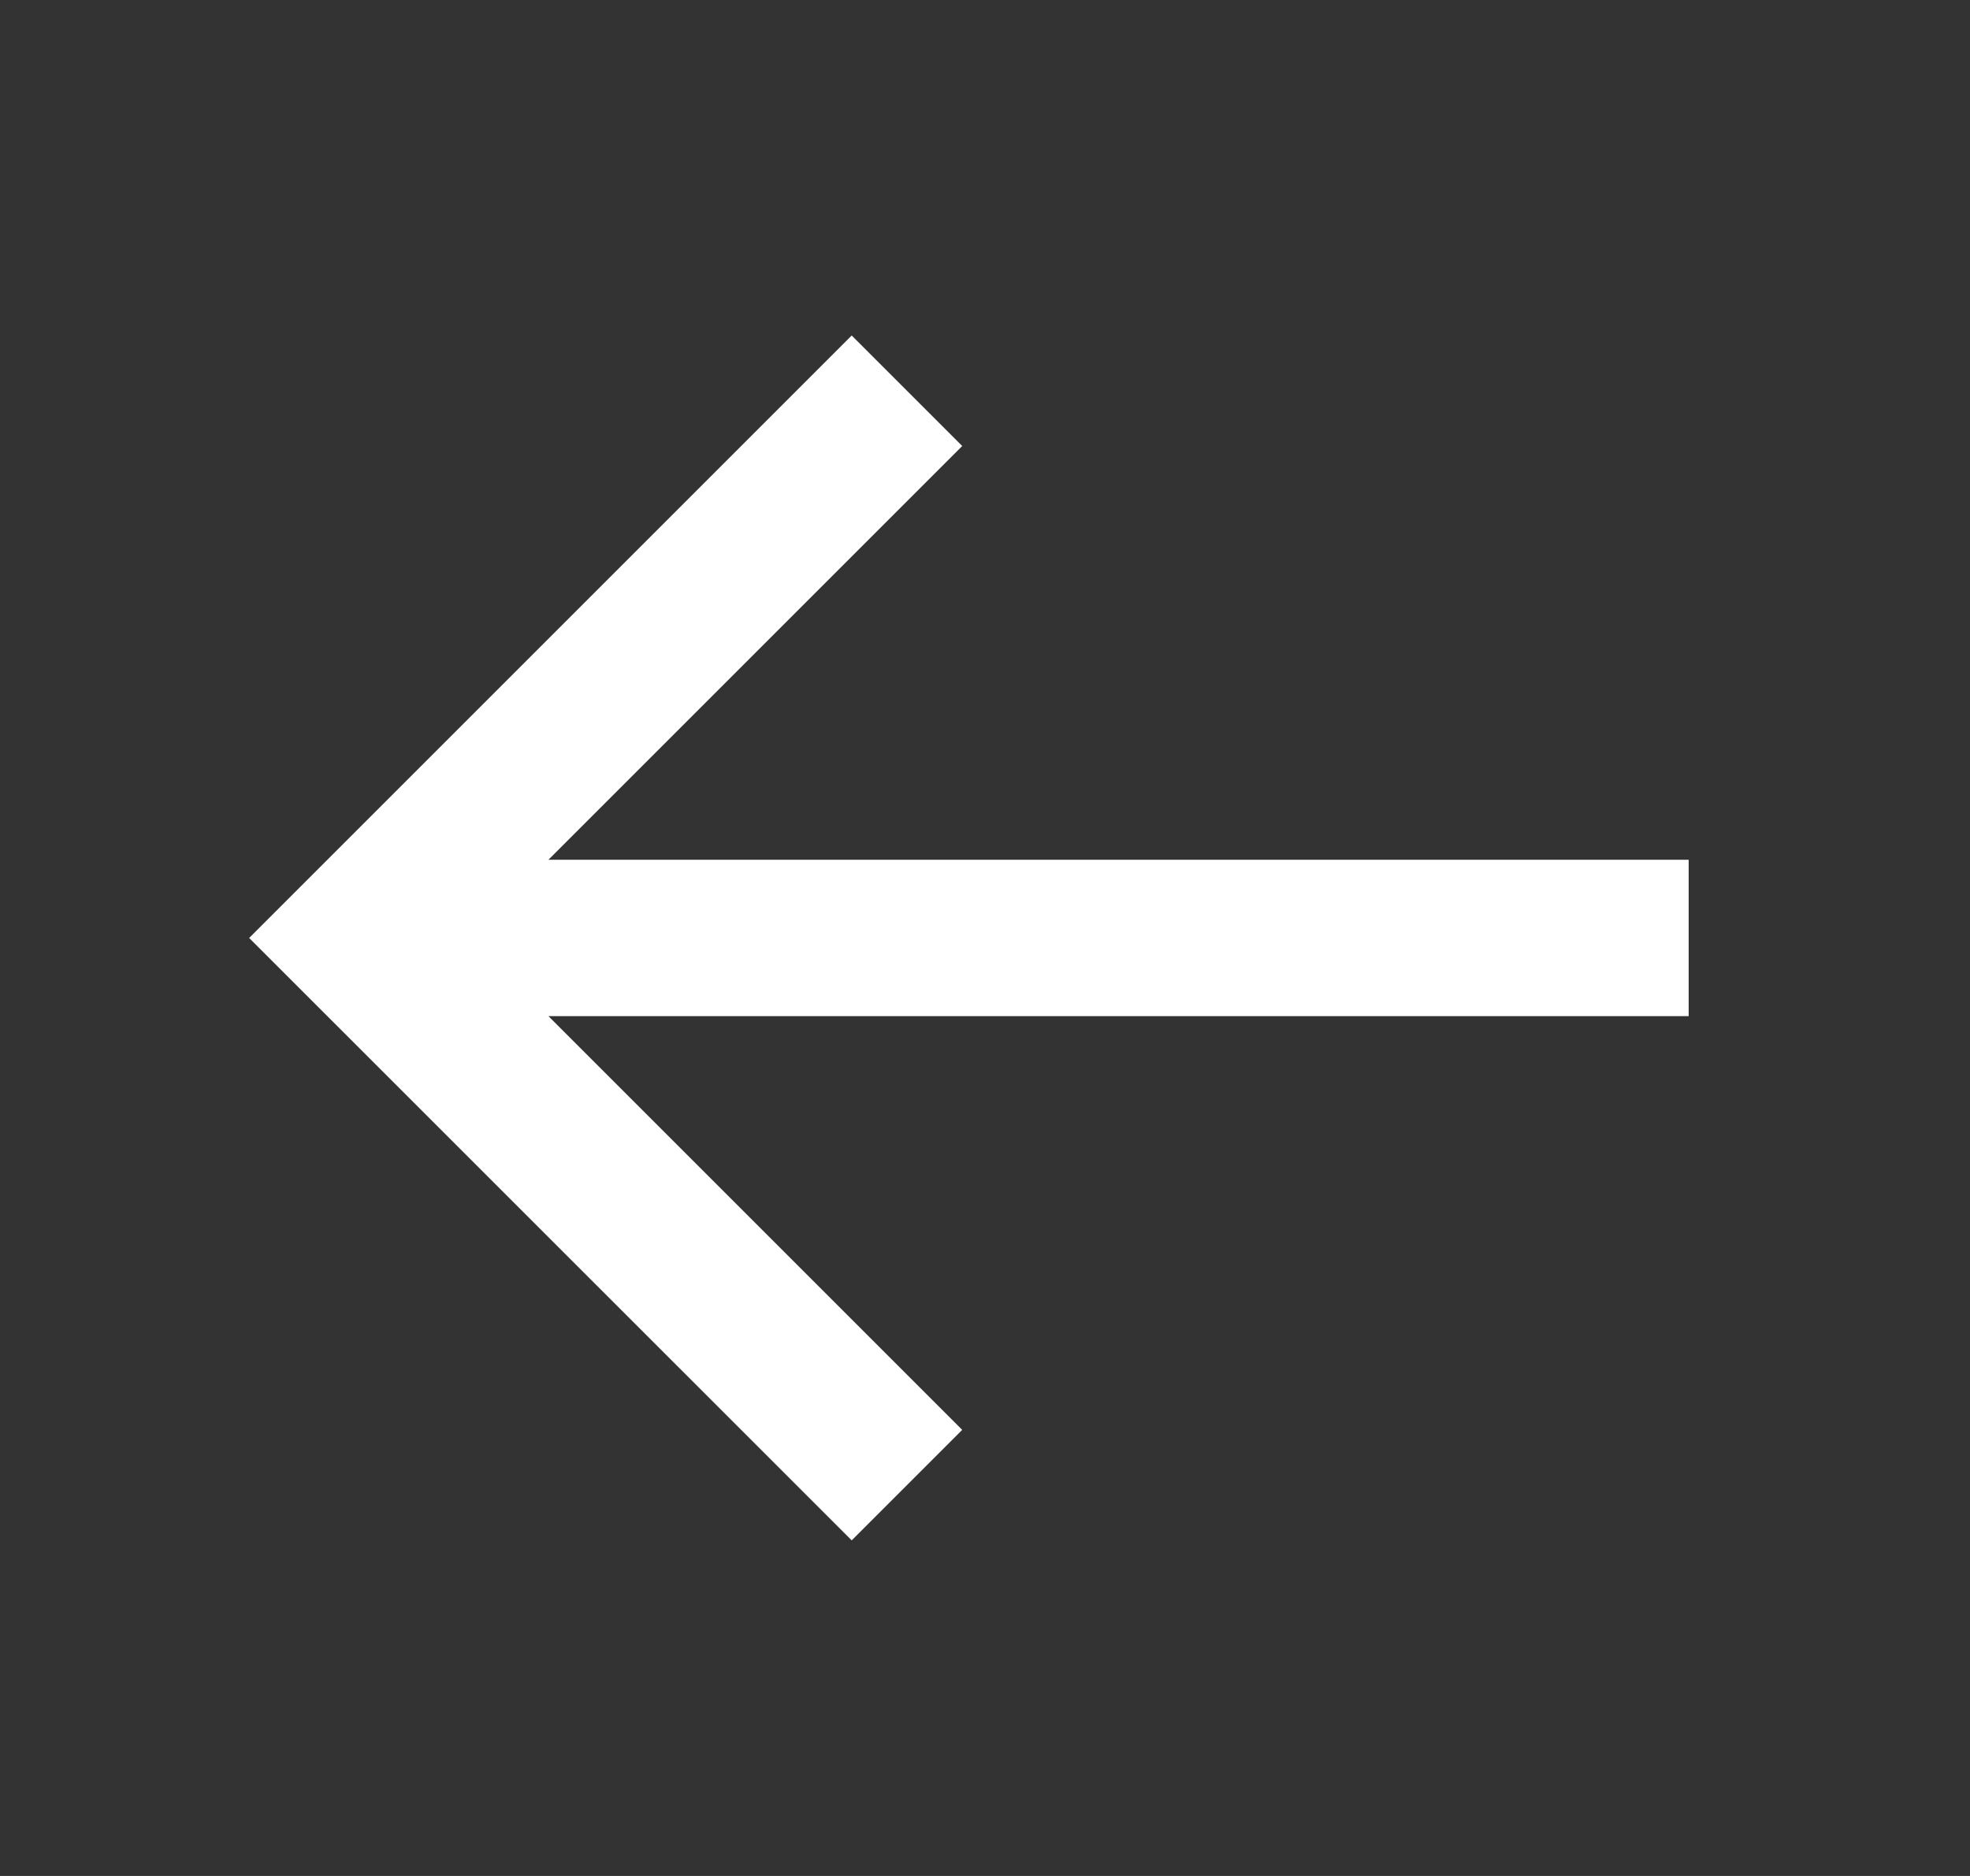 <svg width="21" height="20" viewBox="0 0 21 20" fill="none" xmlns="http://www.w3.org/2000/svg">
<rect x="0" y="0" width="21" height="20" fill="#333333" stroke="none"/>
<g id="bx-arrow-back.svg">
<path id="Vector" d="M18.001 9.166H5.846L10.257 4.755L9.079 3.577L2.656 10L9.079 16.422L10.257 15.244L5.846 10.833H18.001V9.166Z" fill="white"/>
</g>
</svg>
